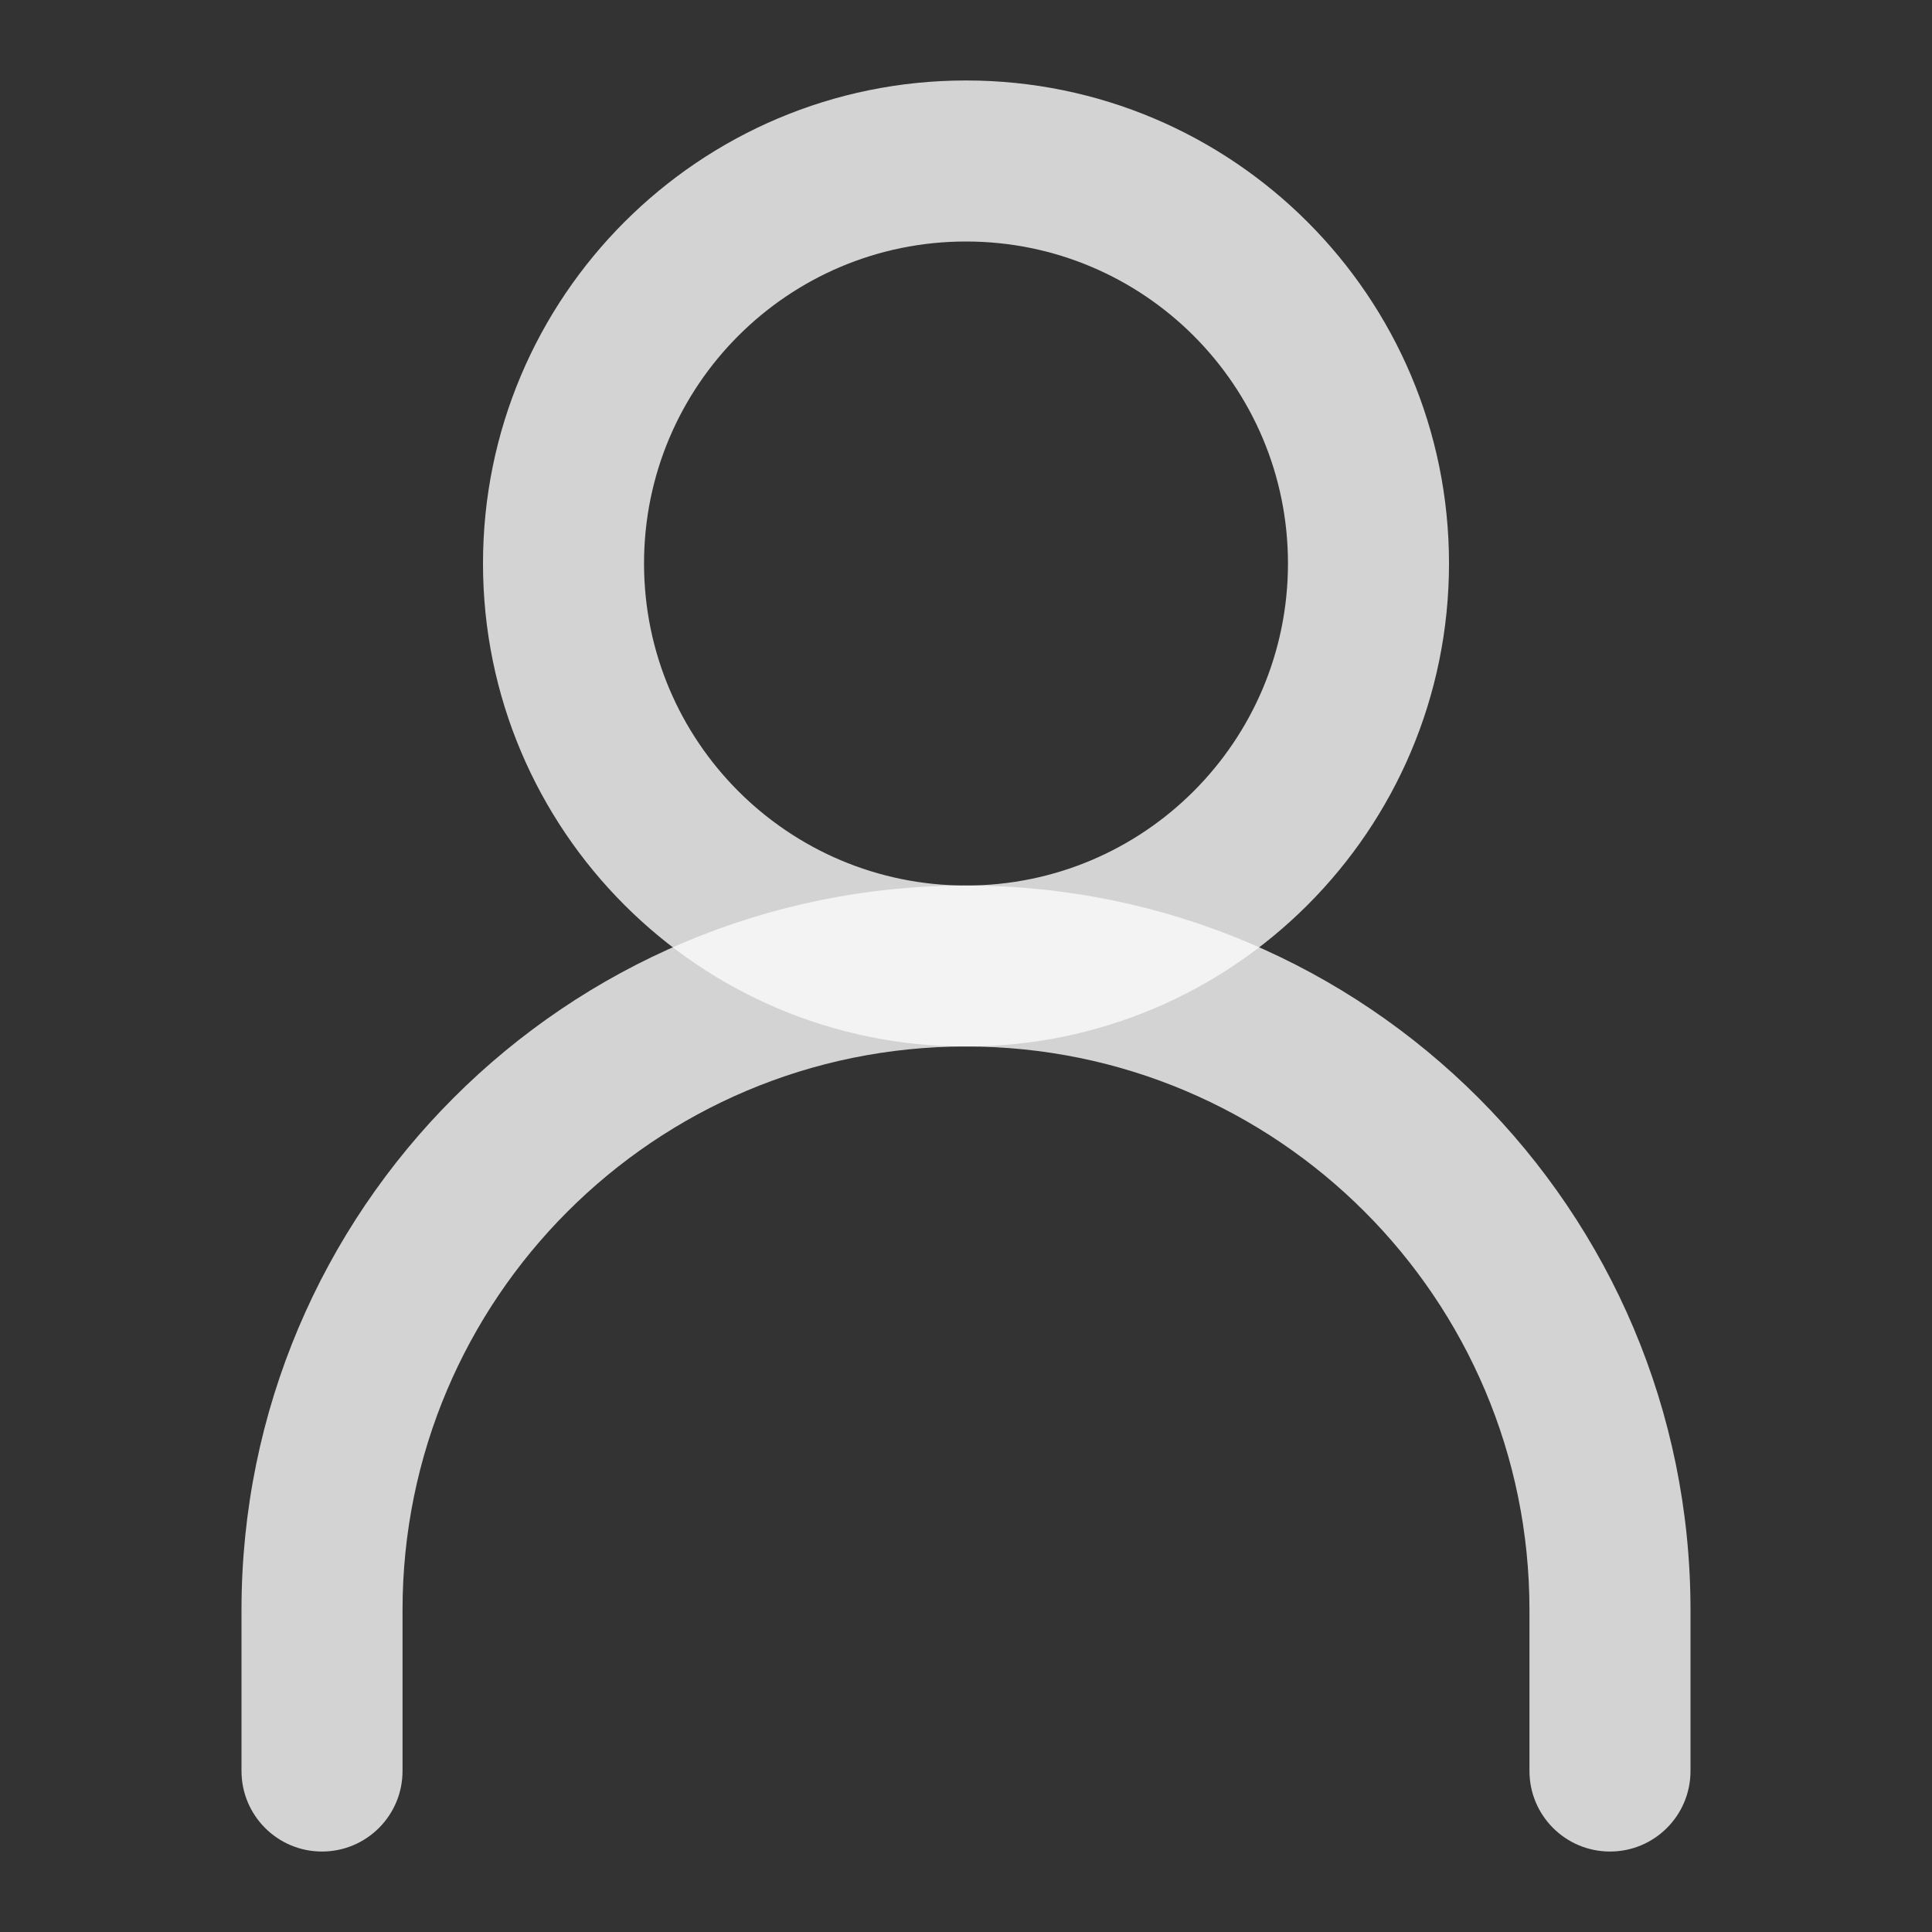 <svg width="20" height="20" viewBox="0 0 20 20" fill="none" xmlns="http://www.w3.org/2000/svg">
<rect x="0" y="0" width="20" height="20" fill="#333333" stroke="none"/>
<path fill-rule="evenodd" clip-rule="evenodd" d="M10 10.833C6.778 10.833 4.167 13.445 4.167 16.667V18.333C4.167 18.794 3.794 19.167 3.333 19.167C2.873 19.167 2.5 18.794 2.5 18.333V16.667C2.5 12.524 5.858 9.167 10 9.167C14.142 9.167 17.5 12.524 17.5 16.667V18.333C17.5 18.794 17.127 19.167 16.667 19.167C16.206 19.167 15.833 18.794 15.833 18.333V16.667C15.833 13.445 13.222 10.833 10 10.833Z" fill="#FBFBFB" fill-opacity="0.8"/>
<path fill-rule="evenodd" clip-rule="evenodd" d="M10 9.167C11.841 9.167 13.333 7.674 13.333 5.833C13.333 3.992 11.841 2.5 10 2.5C8.159 2.5 6.667 3.992 6.667 5.833C6.667 7.674 8.159 9.167 10 9.167ZM10 10.833C12.761 10.833 15 8.595 15 5.833C15 3.072 12.761 0.833 10 0.833C7.239 0.833 5 3.072 5 5.833C5 8.595 7.239 10.833 10 10.833Z" fill="#FBFBFB" fill-opacity="0.8"/>
</svg>
